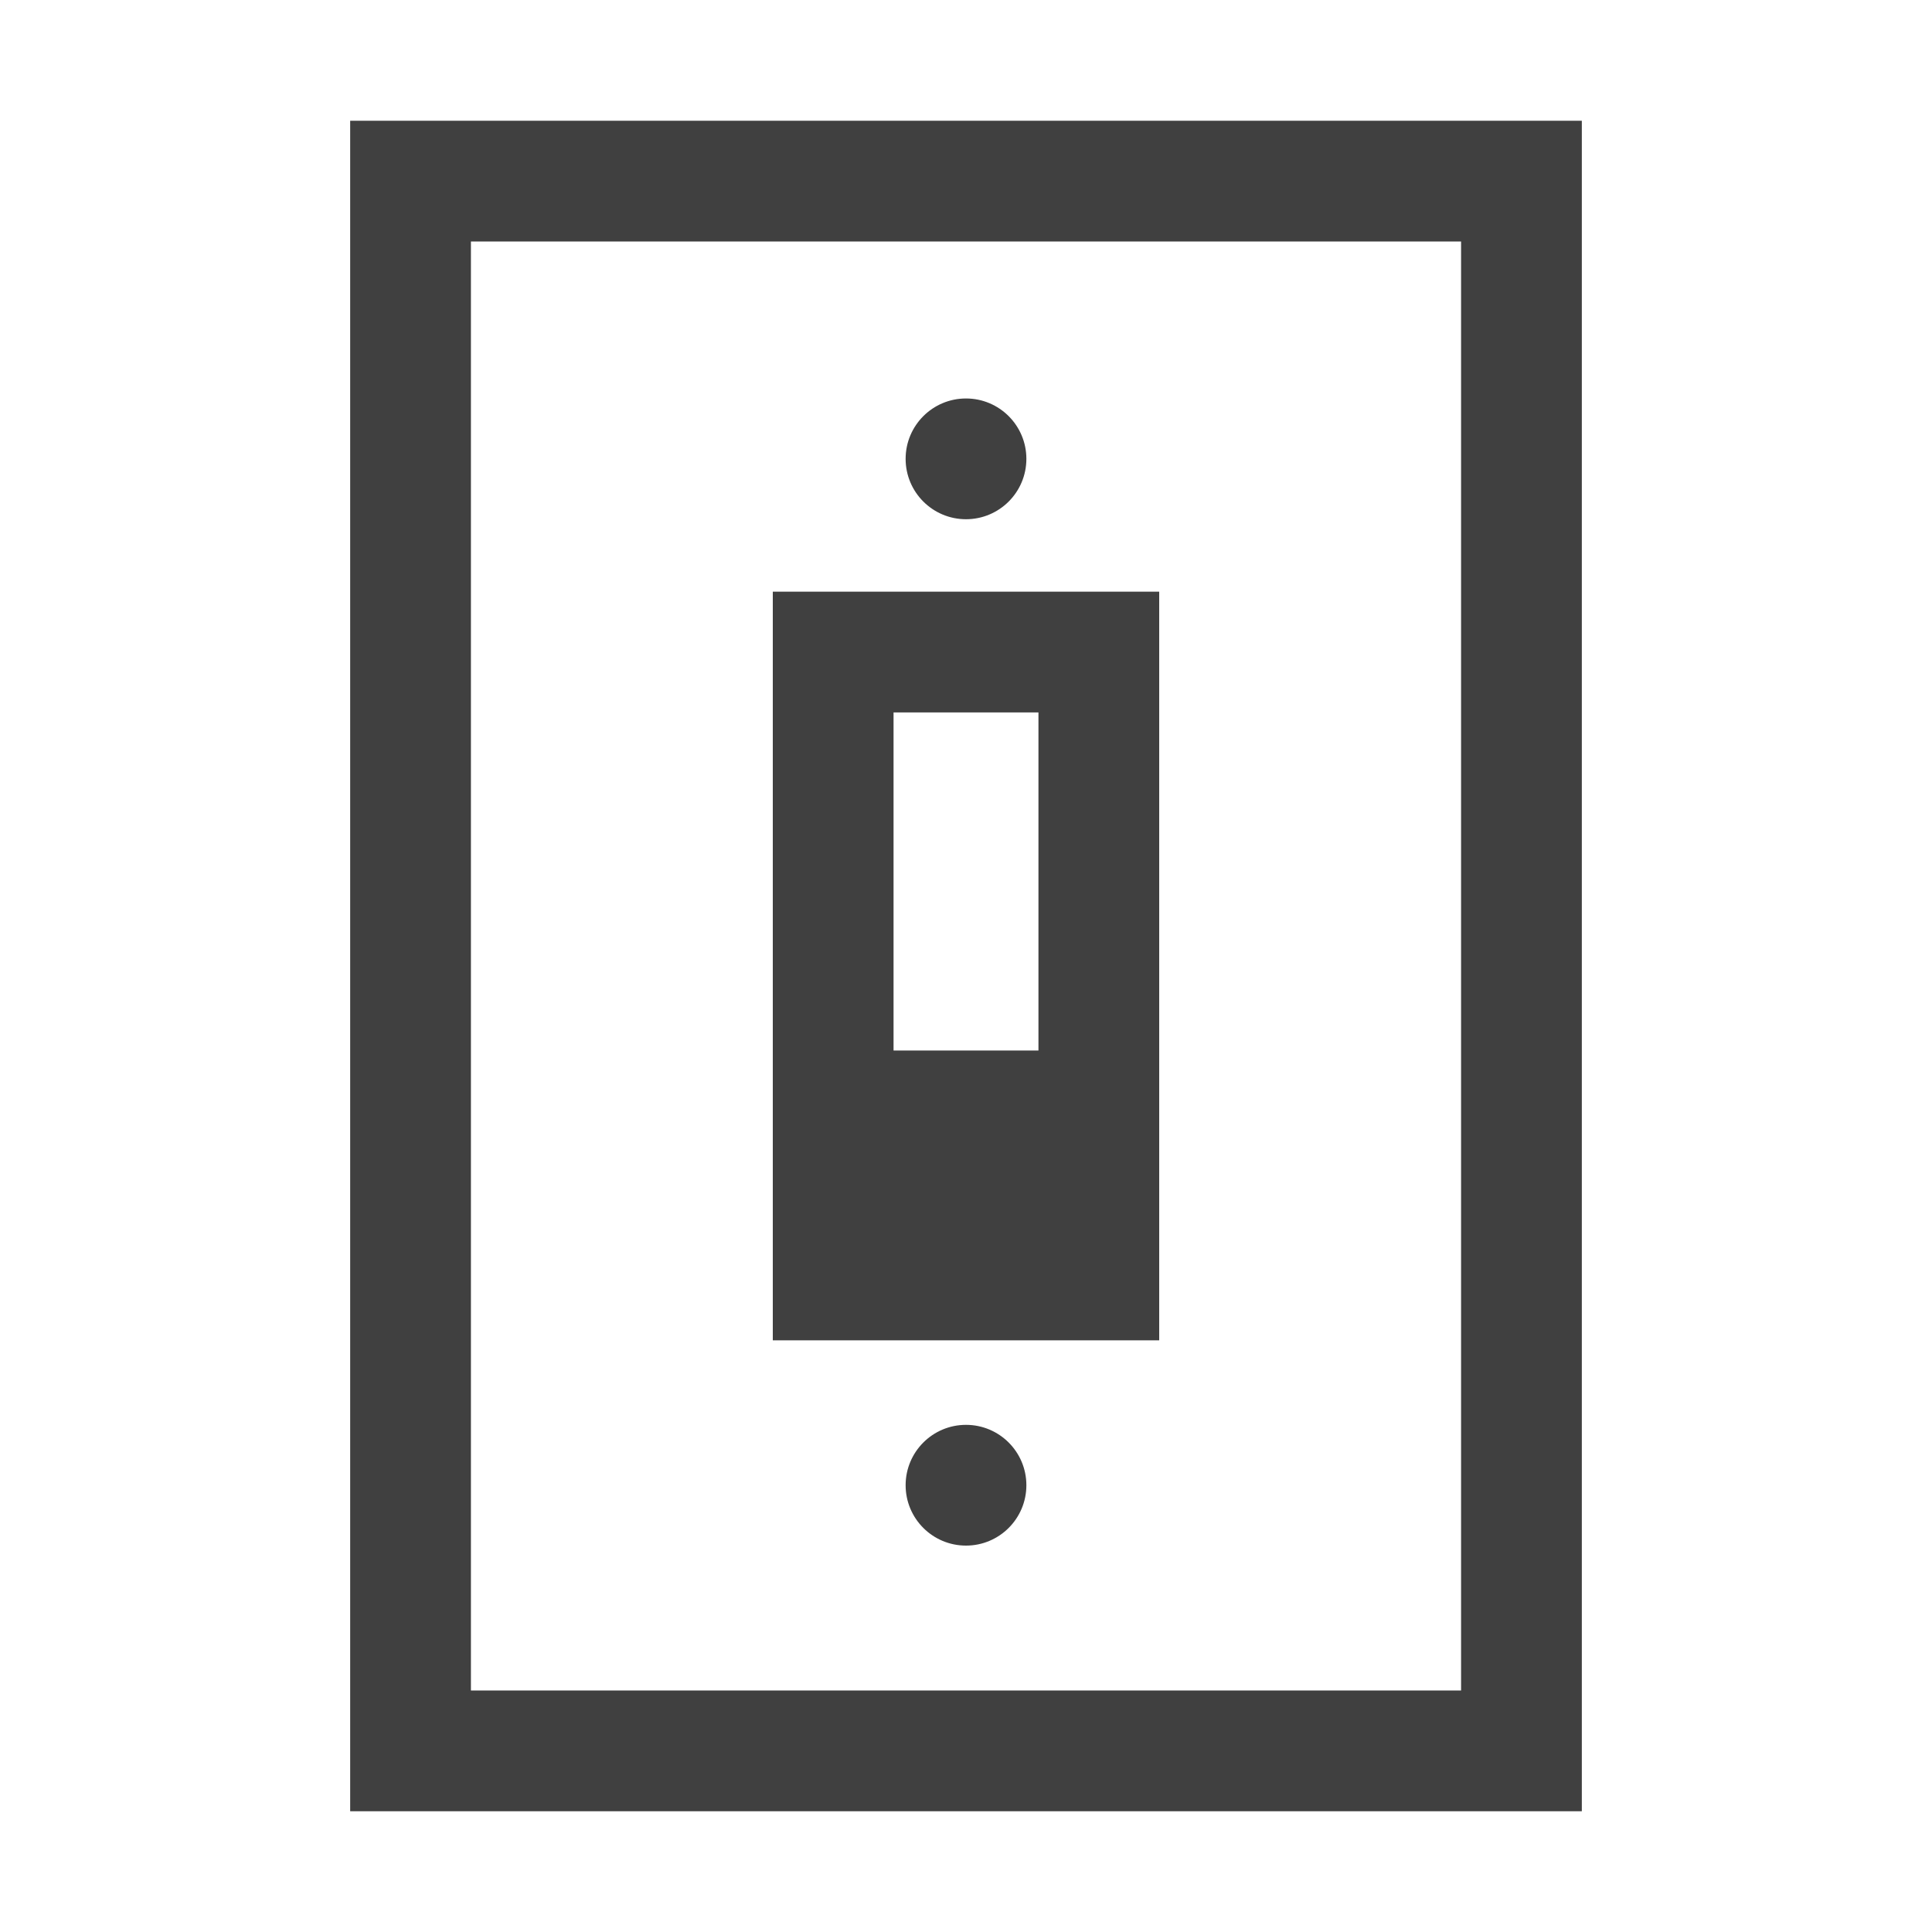 <?xml version="1.0" encoding="utf-8"?>
<!-- Generator: Adobe Illustrator 19.2.1, SVG Export Plug-In . SVG Version: 6.00 Build 0)  -->
<svg version="1.0" id="Layer_2" xmlns="http://www.w3.org/2000/svg" xmlns:xlink="http://www.w3.org/1999/xlink" x="0px" y="0px"
	 viewBox="0 0 16 16" style="enable-background:new 0 0 16 16;" xml:space="preserve">
<style type="text/css">
	.st0{fill:none;stroke:#404040;stroke-miterlimit:10;}
	.st1{fill:#404040;}
	.st2{fill:none;}
</style>
<g>
	<rect x="3.4" y="1.5" class="st0" width="9.2" height="13"/>
	<g>
		<rect x="6.9" y="5.4" class="st0" width="2.2" height="5.2"/>
		<rect x="6.8" y="8.7" class="st1" width="2.4" height="1.9"/>
	</g>
	<circle class="st1" cx="8" cy="3.8" r="0.5"/>
	<circle class="st1" cx="8" cy="12.3" r="0.5"/>
</g>
<rect class="st2" width="16" height="16"/>
</svg>
